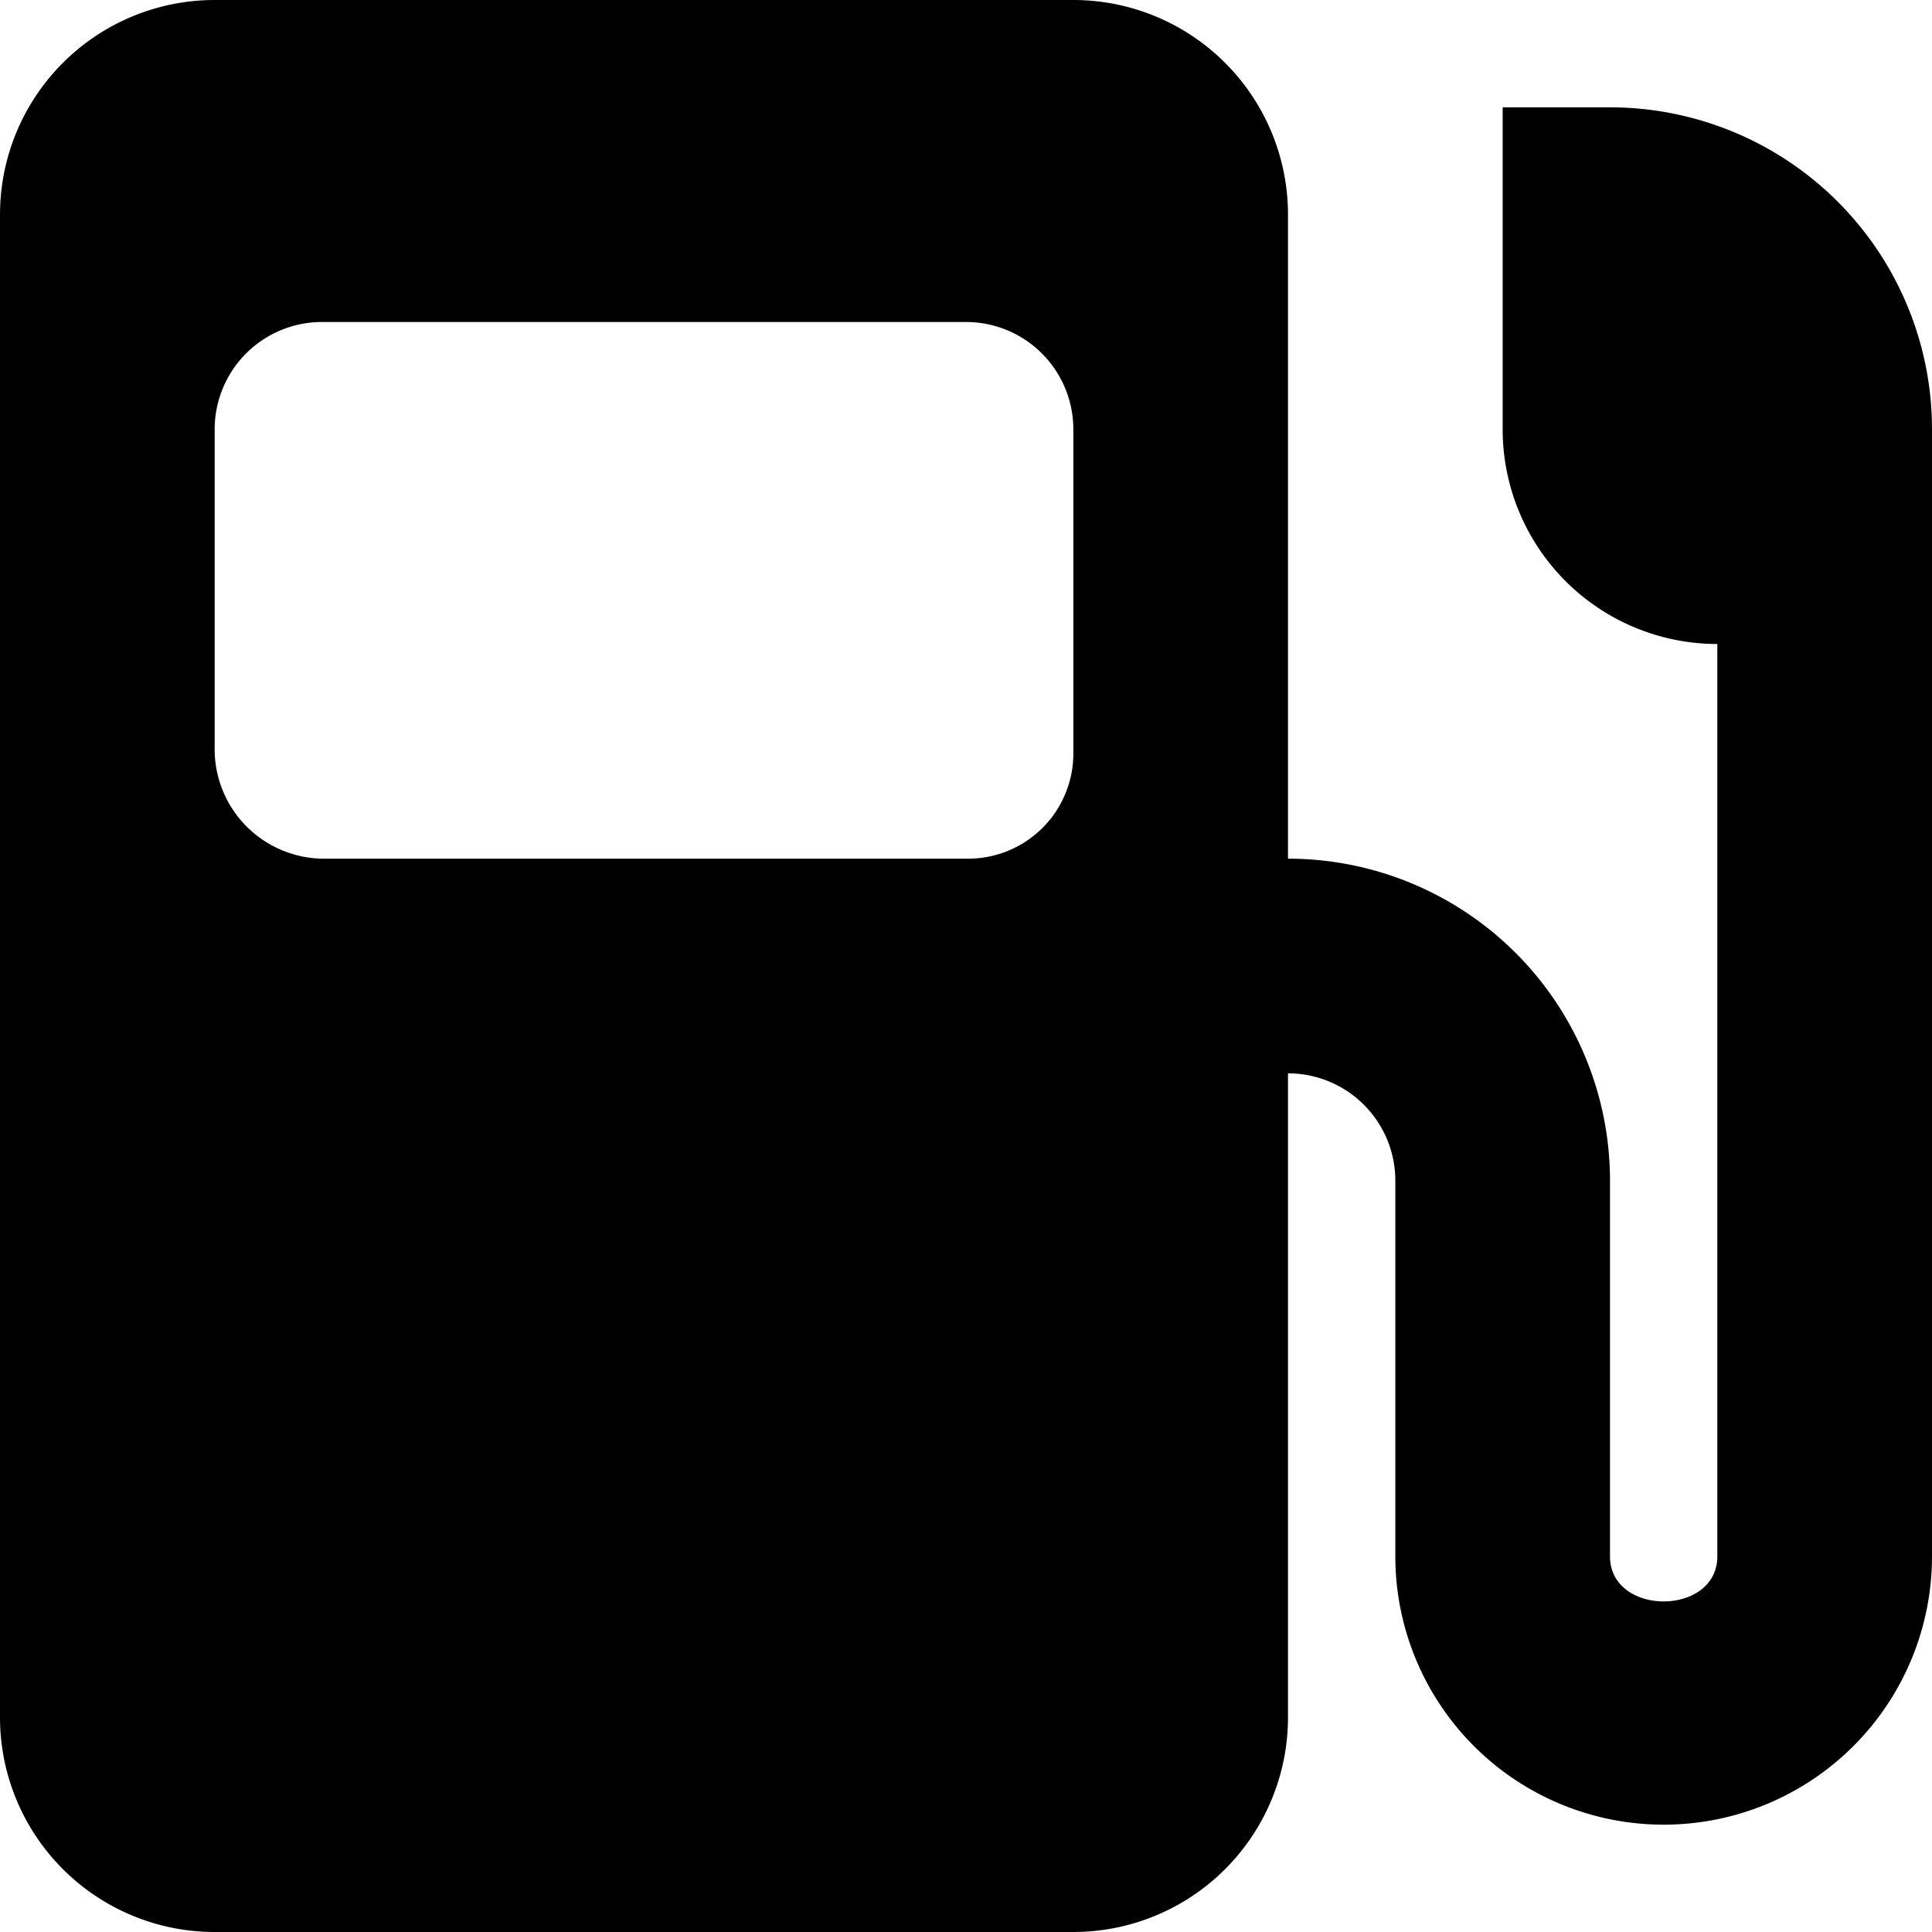 <svg id="Layer_1" data-name="Layer 1" xmlns="http://www.w3.org/2000/svg" width="9" height="9" viewBox="0 0 9 9">
  <title>fuel-11</title>
  <path id="maki_2" data-name="maki 2" d="M8.5,1.5H8V3A1,1,0,0,0,9,4H9V8.25c0,0.28-.5.28-0.5,0V6.5A1.5,1.5,0,0,0,7,5V2A1,1,0,0,0,6,1H2A1,1,0,0,0,1,2V9a1,1,0,0,0,1,1H6A1,1,0,0,0,7,9V6a0.5,0.5,0,0,1,.5.5V8.25a1.25,1.25,0,0,0,2.5,0h0V3A1.5,1.5,0,0,0,8.5,1.5ZM6,4.5A0.49,0.49,0,0,1,5.51,5h-3A0.51,0.51,0,0,1,2,4.48V3a0.5,0.5,0,0,1,.5-0.5h3A0.5,0.5,0,0,1,6,3V4.5Z" transform="translate(-1 -1)"/>
</svg>
